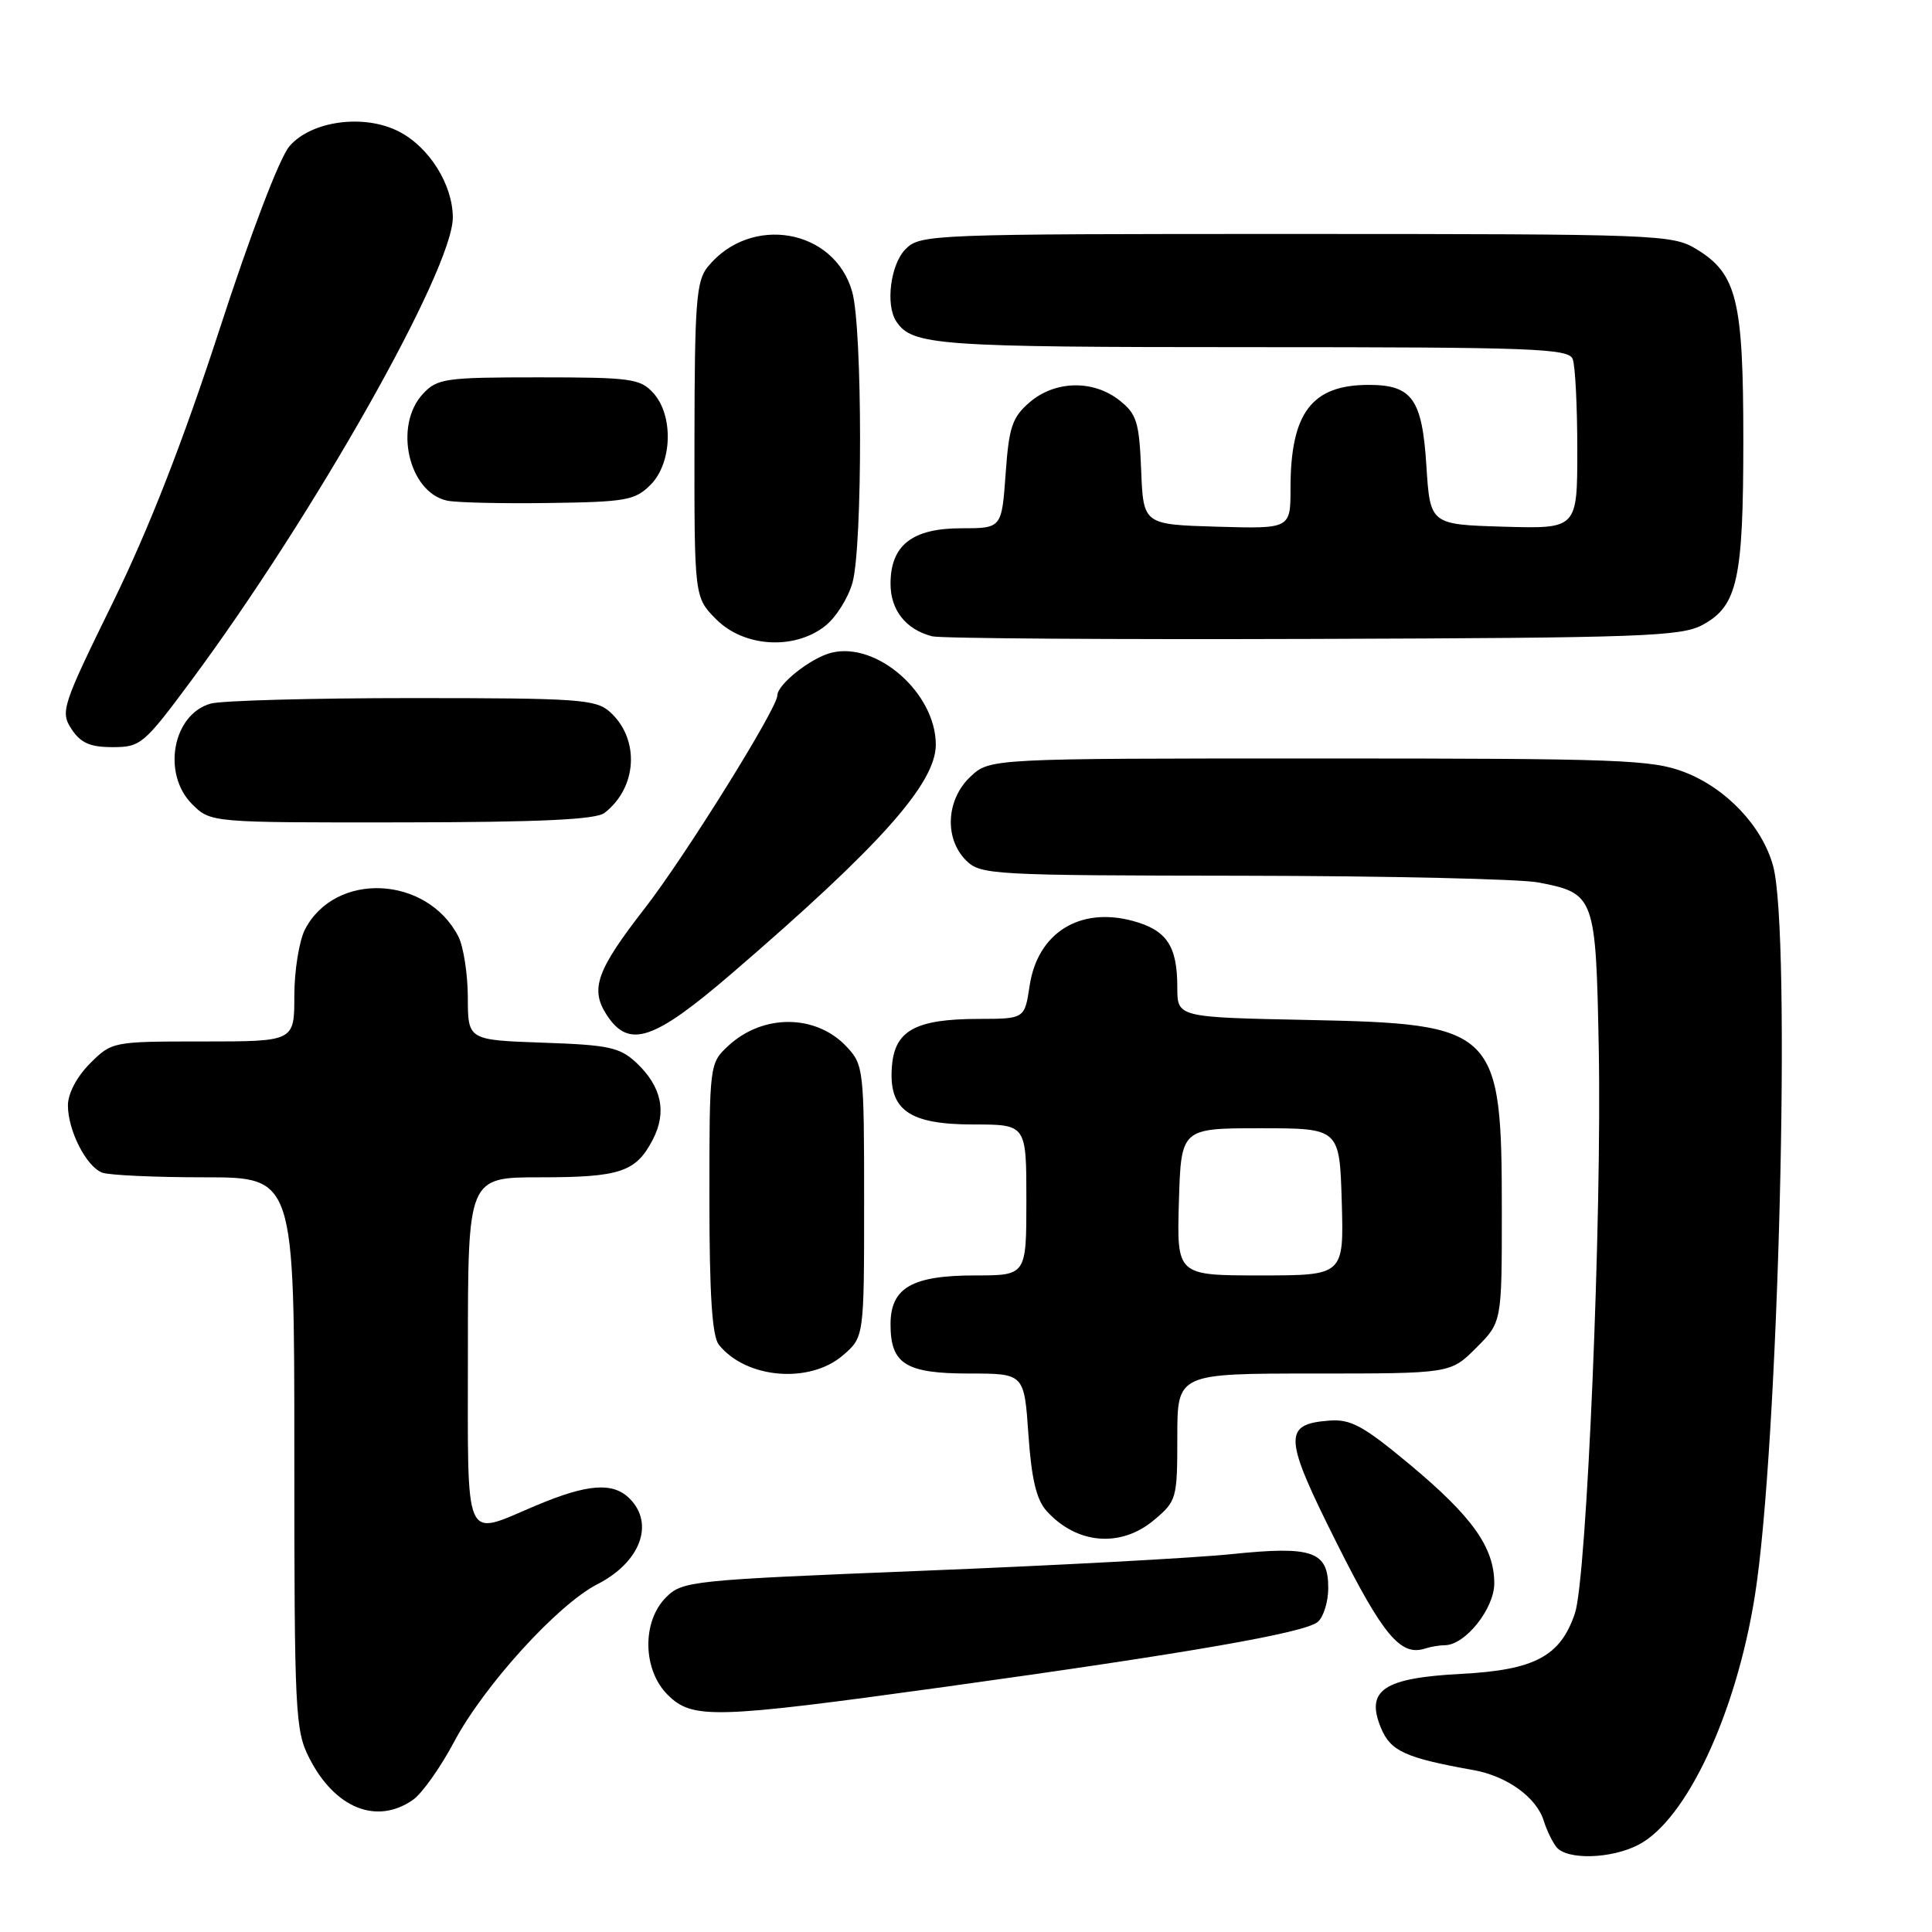 <?xml version="1.0" encoding="UTF-8" standalone="no"?>
<!DOCTYPE svg PUBLIC "-//W3C//DTD SVG 1.1//EN" "http://www.w3.org/Graphics/SVG/1.1/DTD/svg11.dtd" >
<svg xmlns="http://www.w3.org/2000/svg" xmlns:xlink="http://www.w3.org/1999/xlink" version="1.1" viewBox="0 0 256 256">
 <g >
 <path fill="currentColor"
d=" M 217.09 244.45 C 223.44 241.17 230.00 227.18 232.51 211.57 C 235.67 191.95 237.39 123.53 234.94 114.72 C 233.48 109.45 228.75 104.46 223.20 102.31 C 218.92 100.66 214.62 100.50 174.83 100.50 C 131.16 100.50 131.16 100.50 128.58 102.92 C 125.37 105.94 125.10 111.10 128.00 114.00 C 129.92 115.92 131.36 116.00 164.75 116.04 C 183.86 116.07 201.46 116.47 203.85 116.93 C 211.32 118.37 211.46 118.75 211.84 138.78 C 212.28 161.18 210.26 209.07 208.69 213.76 C 206.77 219.47 203.37 221.29 193.57 221.80 C 183.30 222.34 180.91 223.96 182.99 228.97 C 184.26 232.04 186.20 232.93 195.26 234.55 C 199.70 235.35 203.61 238.17 204.56 241.28 C 204.94 242.50 205.69 244.06 206.24 244.75 C 207.63 246.48 213.49 246.32 217.09 244.45 Z  M 54.73 238.48 C 55.93 237.64 58.39 234.16 60.20 230.75 C 64.16 223.32 73.91 212.60 79.15 209.92 C 84.84 207.02 86.77 201.91 83.43 198.57 C 81.22 196.36 77.86 196.61 71.00 199.50 C 61.30 203.58 62.00 205.18 62.00 179.00 C 62.00 156.00 62.00 156.00 71.57 156.00 C 82.19 156.00 84.28 155.30 86.51 150.98 C 88.39 147.35 87.66 143.97 84.34 140.84 C 82.13 138.77 80.69 138.46 71.92 138.16 C 62.00 137.81 62.00 137.81 61.99 132.16 C 61.98 129.05 61.41 125.42 60.74 124.10 C 56.57 116.00 44.41 115.44 40.41 123.16 C 39.64 124.67 39.00 128.62 39.00 131.95 C 39.00 138.00 39.00 138.00 26.92 138.00 C 14.91 138.00 14.83 138.02 11.92 140.92 C 10.18 142.67 9.00 144.90 9.00 146.47 C 9.00 149.80 11.43 154.57 13.54 155.38 C 14.44 155.72 20.53 156.00 27.08 156.00 C 39.00 156.00 39.00 156.00 39.00 192.54 C 39.00 227.02 39.11 229.30 40.99 232.97 C 44.38 239.62 49.93 241.84 54.73 238.48 Z  M 125.26 223.51 C 157.62 219.02 172.84 216.37 174.60 214.92 C 175.37 214.28 176.00 212.25 176.00 210.41 C 176.00 205.54 173.92 204.82 163.20 205.93 C 158.28 206.44 139.91 207.43 122.38 208.13 C 91.50 209.37 90.43 209.48 88.25 211.66 C 85.05 214.86 85.15 221.24 88.45 224.55 C 91.75 227.84 94.52 227.76 125.26 223.51 Z  M 191.44 218.00 C 194.13 218.00 198.00 213.17 198.00 209.80 C 197.99 205.03 195.09 200.96 186.81 194.06 C 180.63 188.91 178.98 188.01 176.10 188.24 C 169.98 188.71 170.09 190.44 177.11 204.44 C 183.26 216.71 185.60 219.50 188.83 218.44 C 189.56 218.20 190.74 218.00 191.44 218.00 Z  M 152.92 201.41 C 155.91 198.90 156.00 198.58 156.00 190.41 C 156.00 182.00 156.00 182.00 174.10 182.00 C 192.20 182.00 192.20 182.00 195.60 178.60 C 199.00 175.20 199.00 175.20 199.00 160.57 C 199.00 136.32 198.33 135.66 173.30 135.15 C 156.00 134.80 156.00 134.80 156.00 130.84 C 156.00 125.33 154.60 123.24 150.08 122.02 C 143.04 120.13 137.48 123.63 136.43 130.62 C 135.77 135.00 135.77 135.00 129.64 135.01 C 121.35 135.03 118.58 136.53 118.19 141.22 C 117.70 147.07 120.39 149.00 129.00 149.00 C 136.00 149.00 136.00 149.00 136.00 159.00 C 136.00 169.00 136.00 169.00 129.22 169.00 C 120.83 169.00 118.00 170.64 118.00 175.49 C 118.00 180.74 120.02 182.00 128.43 182.00 C 135.71 182.00 135.71 182.00 136.27 190.07 C 136.67 195.93 137.33 198.71 138.66 200.19 C 142.65 204.63 148.50 205.13 152.92 201.41 Z  M 111.69 179.59 C 114.50 177.17 114.50 177.17 114.50 159.17 C 114.50 141.69 114.43 141.09 112.17 138.68 C 108.12 134.37 101.10 134.32 96.51 138.57 C 94.01 140.90 94.00 140.97 94.00 158.76 C 94.00 171.54 94.36 177.06 95.25 178.18 C 98.84 182.68 107.26 183.40 111.69 179.59 Z  M 97.08 128.89 C 116.67 112.03 124.00 103.79 124.00 98.66 C 123.99 91.85 116.20 84.99 110.17 86.49 C 107.45 87.16 103.00 90.69 103.00 92.16 C 103.00 93.85 90.78 113.47 85.47 120.31 C 79.03 128.59 78.15 131.06 80.41 134.51 C 83.36 139.00 86.61 137.90 97.08 128.89 Z  M 80.09 107.72 C 84.45 104.37 84.81 97.95 80.84 94.35 C 78.96 92.66 76.75 92.50 54.65 92.50 C 41.37 92.50 29.34 92.83 27.92 93.23 C 22.88 94.64 21.43 102.52 25.45 106.55 C 27.91 109.00 27.91 109.00 53.20 108.97 C 71.51 108.95 78.94 108.60 80.09 107.72 Z  M 25.29 90.25 C 41.60 68.27 60.00 35.70 60.00 28.82 C 59.99 24.47 56.89 19.51 52.88 17.44 C 48.28 15.06 41.26 15.99 38.35 19.38 C 37.05 20.89 33.20 30.98 29.06 43.73 C 24.22 58.58 19.74 70.06 14.94 79.86 C 8.21 93.59 7.98 94.32 9.48 96.61 C 10.69 98.45 11.94 99.00 14.92 99.00 C 18.63 99.00 19.07 98.63 25.29 90.25 Z  M 109.33 82.95 C 110.76 81.83 112.39 79.24 112.96 77.20 C 114.31 72.35 114.29 43.58 112.93 38.70 C 110.60 30.30 99.45 28.36 93.77 35.37 C 92.26 37.23 92.04 40.10 92.02 58.33 C 92.00 79.15 92.00 79.15 94.92 82.08 C 98.60 85.76 105.25 86.16 109.33 82.95 Z  M 225.64 82.78 C 230.23 80.27 231.00 76.77 231.00 58.32 C 231.00 39.77 230.15 36.28 224.81 33.03 C 221.61 31.07 219.89 31.01 171.75 31.00 C 123.33 31.00 121.95 31.05 120.00 33.00 C 118.00 35.00 117.30 40.41 118.77 42.60 C 120.88 45.77 124.11 46.00 165.83 46.00 C 203.17 46.00 207.85 46.17 208.39 47.58 C 208.73 48.45 209.00 53.87 209.00 59.62 C 209.00 70.07 209.00 70.07 199.25 69.79 C 189.50 69.50 189.50 69.50 189.00 61.67 C 188.44 52.86 187.10 51.00 181.36 51.00 C 173.81 51.00 171.00 54.71 171.00 64.69 C 171.00 70.07 171.00 70.07 161.25 69.79 C 151.50 69.50 151.50 69.50 151.21 62.29 C 150.95 55.90 150.62 54.85 148.32 53.04 C 144.85 50.30 139.79 50.42 136.44 53.30 C 134.12 55.29 133.69 56.57 133.25 62.80 C 132.73 70.00 132.73 70.00 127.37 70.00 C 120.87 70.00 118.00 72.25 118.00 77.35 C 118.00 80.85 120.03 83.41 123.50 84.31 C 124.60 84.60 147.32 84.75 174.00 84.66 C 217.79 84.52 222.81 84.33 225.64 82.78 Z  M 86.20 64.24 C 89.08 61.36 89.27 55.06 86.57 52.08 C 84.85 50.17 83.59 50.00 71.38 50.00 C 58.98 50.00 57.94 50.15 56.04 52.19 C 52.12 56.40 54.14 65.26 59.26 66.34 C 60.49 66.60 66.55 66.74 72.72 66.65 C 82.93 66.51 84.15 66.30 86.20 64.24 Z  M 156.21 159.25 C 156.50 149.50 156.50 149.50 167.00 149.50 C 177.50 149.50 177.50 149.50 177.79 159.25 C 178.07 169.00 178.07 169.00 167.00 169.00 C 155.93 169.00 155.93 169.00 156.21 159.25 Z "/>
</g>
</svg>